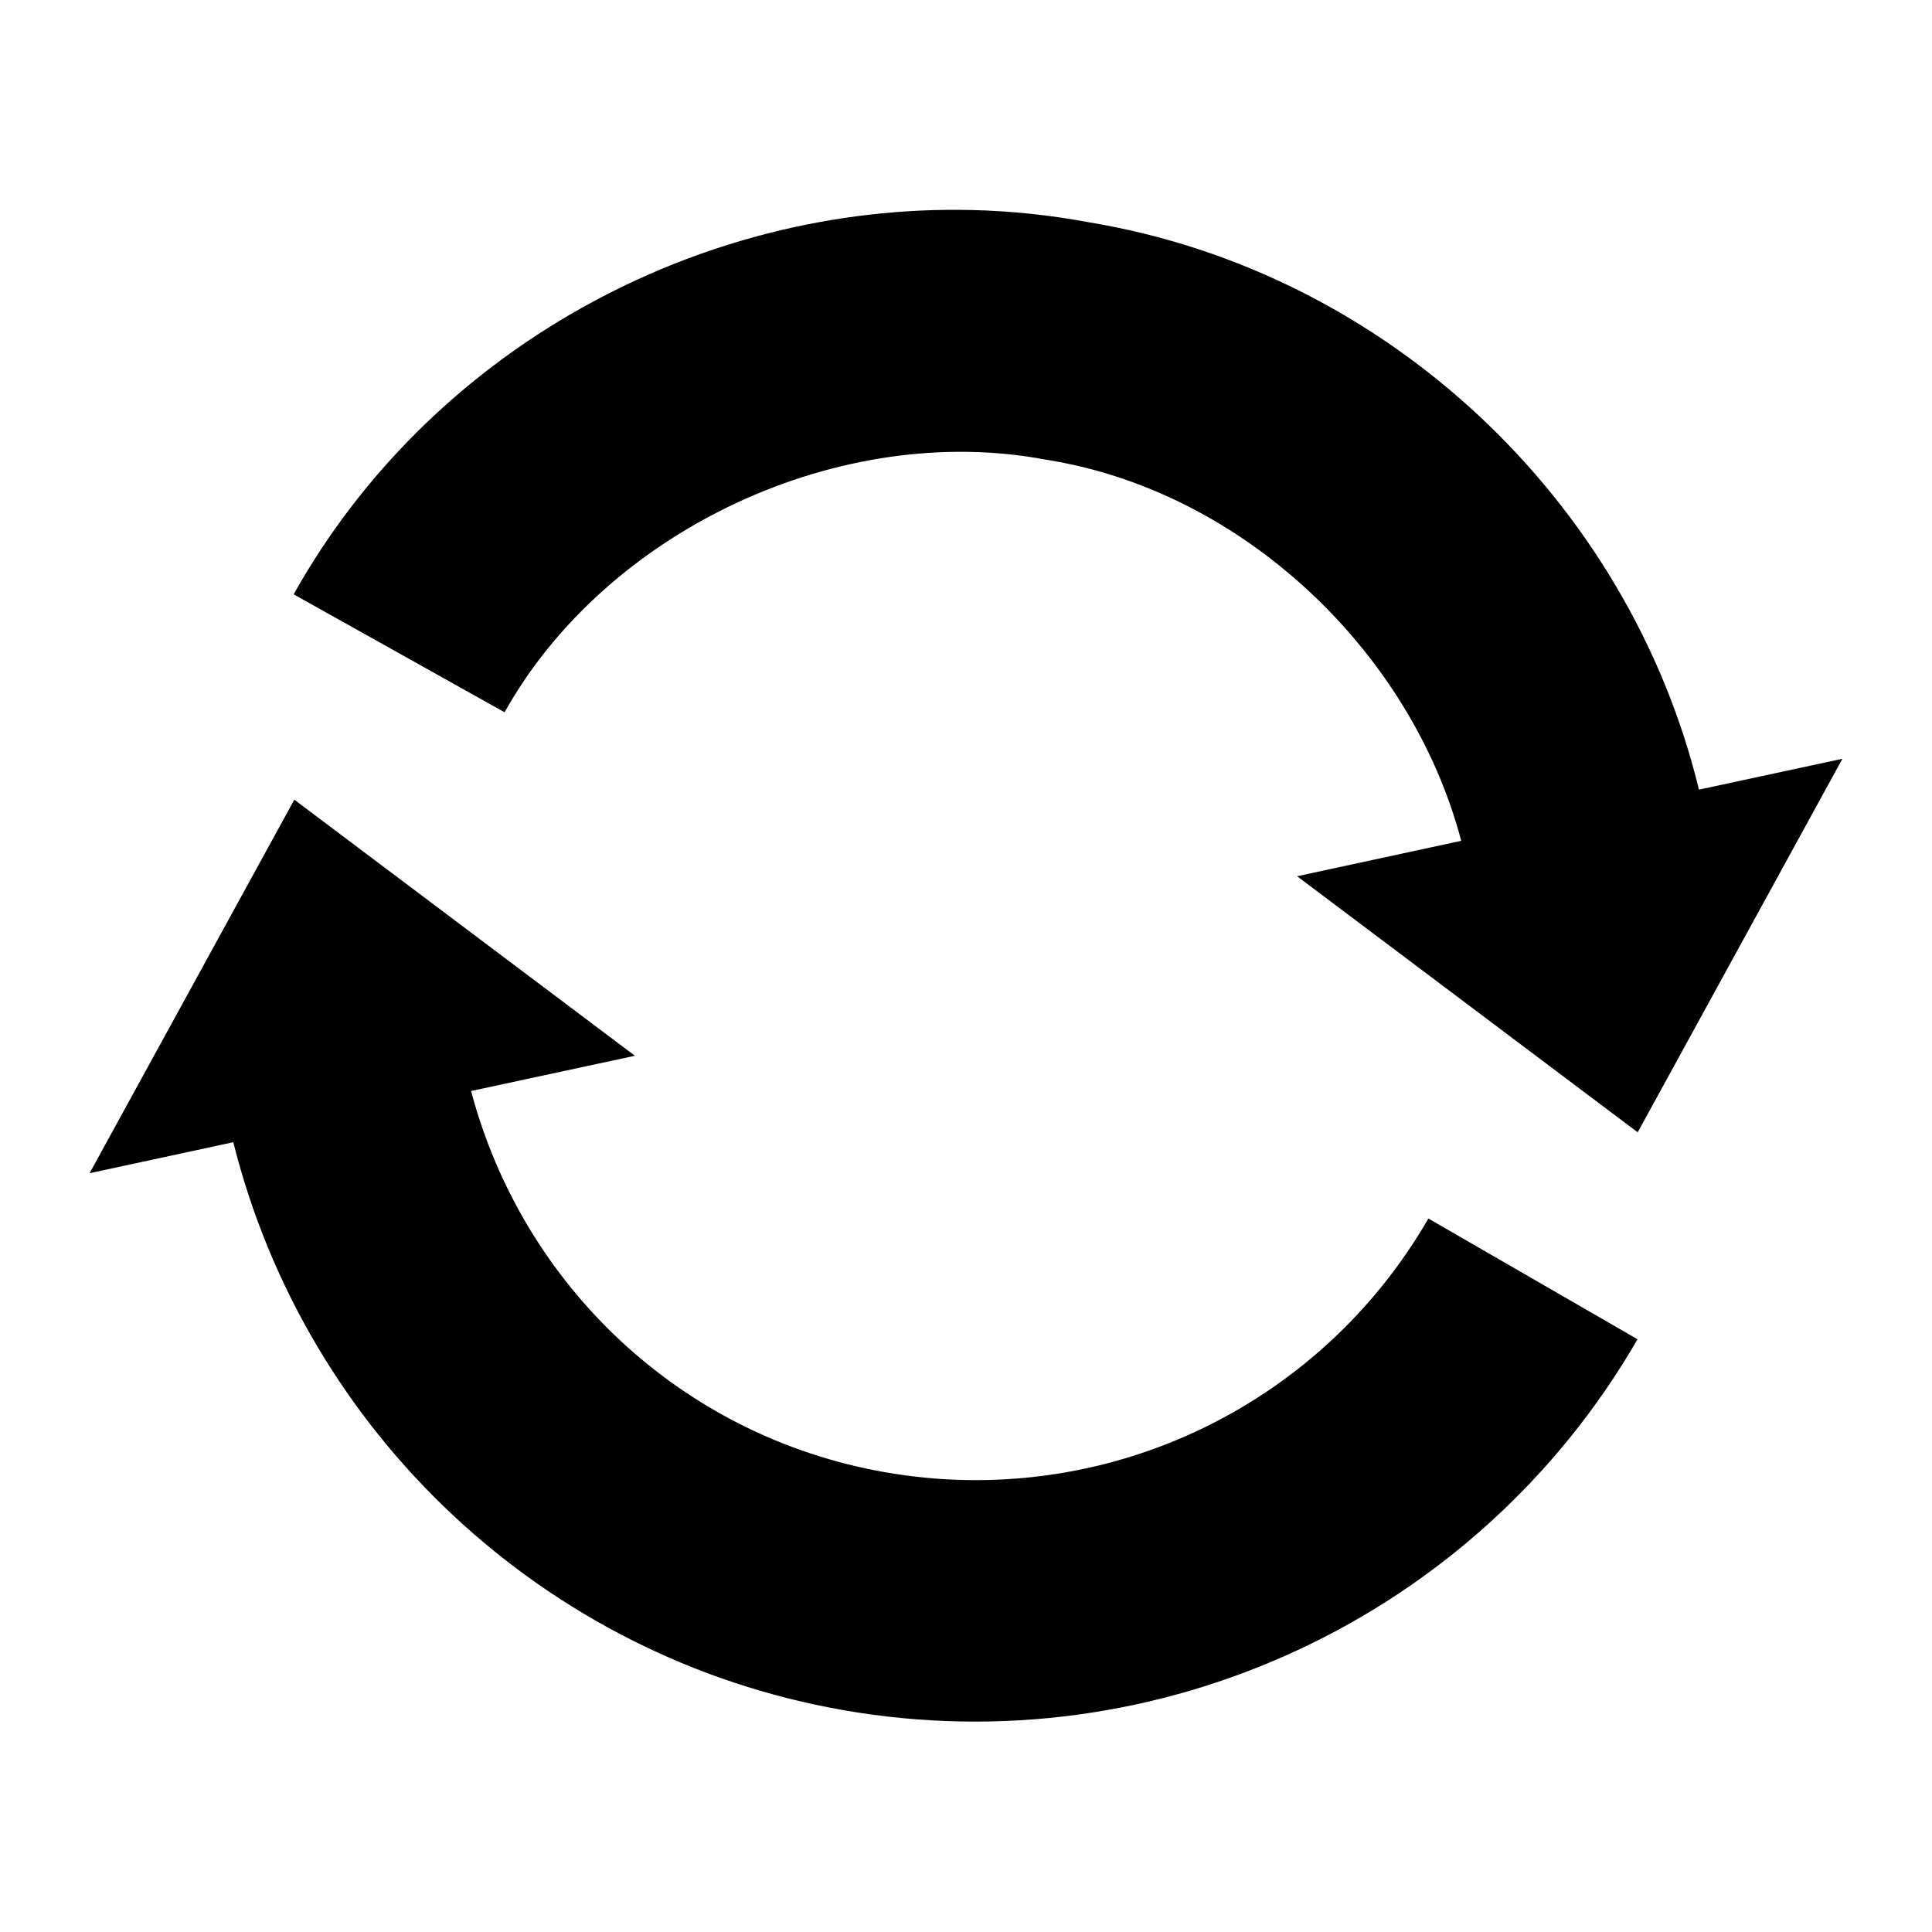 <svg xmlns="http://www.w3.org/2000/svg" width="24" height="24"
 viewBox="0 0 24 24" id="SVGRoot">
<path d="M 12.076 2.609 C 8.663 2.527 5.341 4.355 3.648 7.383 L 6.268 8.848 C 7.536 6.58 10.444 5.225 12.996 5.711 L 13.014 5.713 L 13.033 5.717 C 15.44 6.112 17.53 8.089 18.152 10.445 L 16.113 10.885 L 20.344 14.066 L 22.887 9.426 L 21.105 9.809 C 20.231 6.213 17.222 3.378 13.541 2.764 C 13.054 2.672 12.564 2.621 12.076 2.609 z " />
<path d="M 3.656 9.934 L 1.113 14.574 L 2.898 14.189 C 3.802 17.802 6.758 20.589 10.465 21.242 C 14.393 21.935 18.347 20.091 20.342 16.637 L 17.744 15.137 C 16.375 17.508 13.682 18.763 10.986 18.287 C 8.475 17.844 6.497 15.984 5.852 13.553 L 7.887 13.115 L 3.656 9.934 z " />
</svg>
